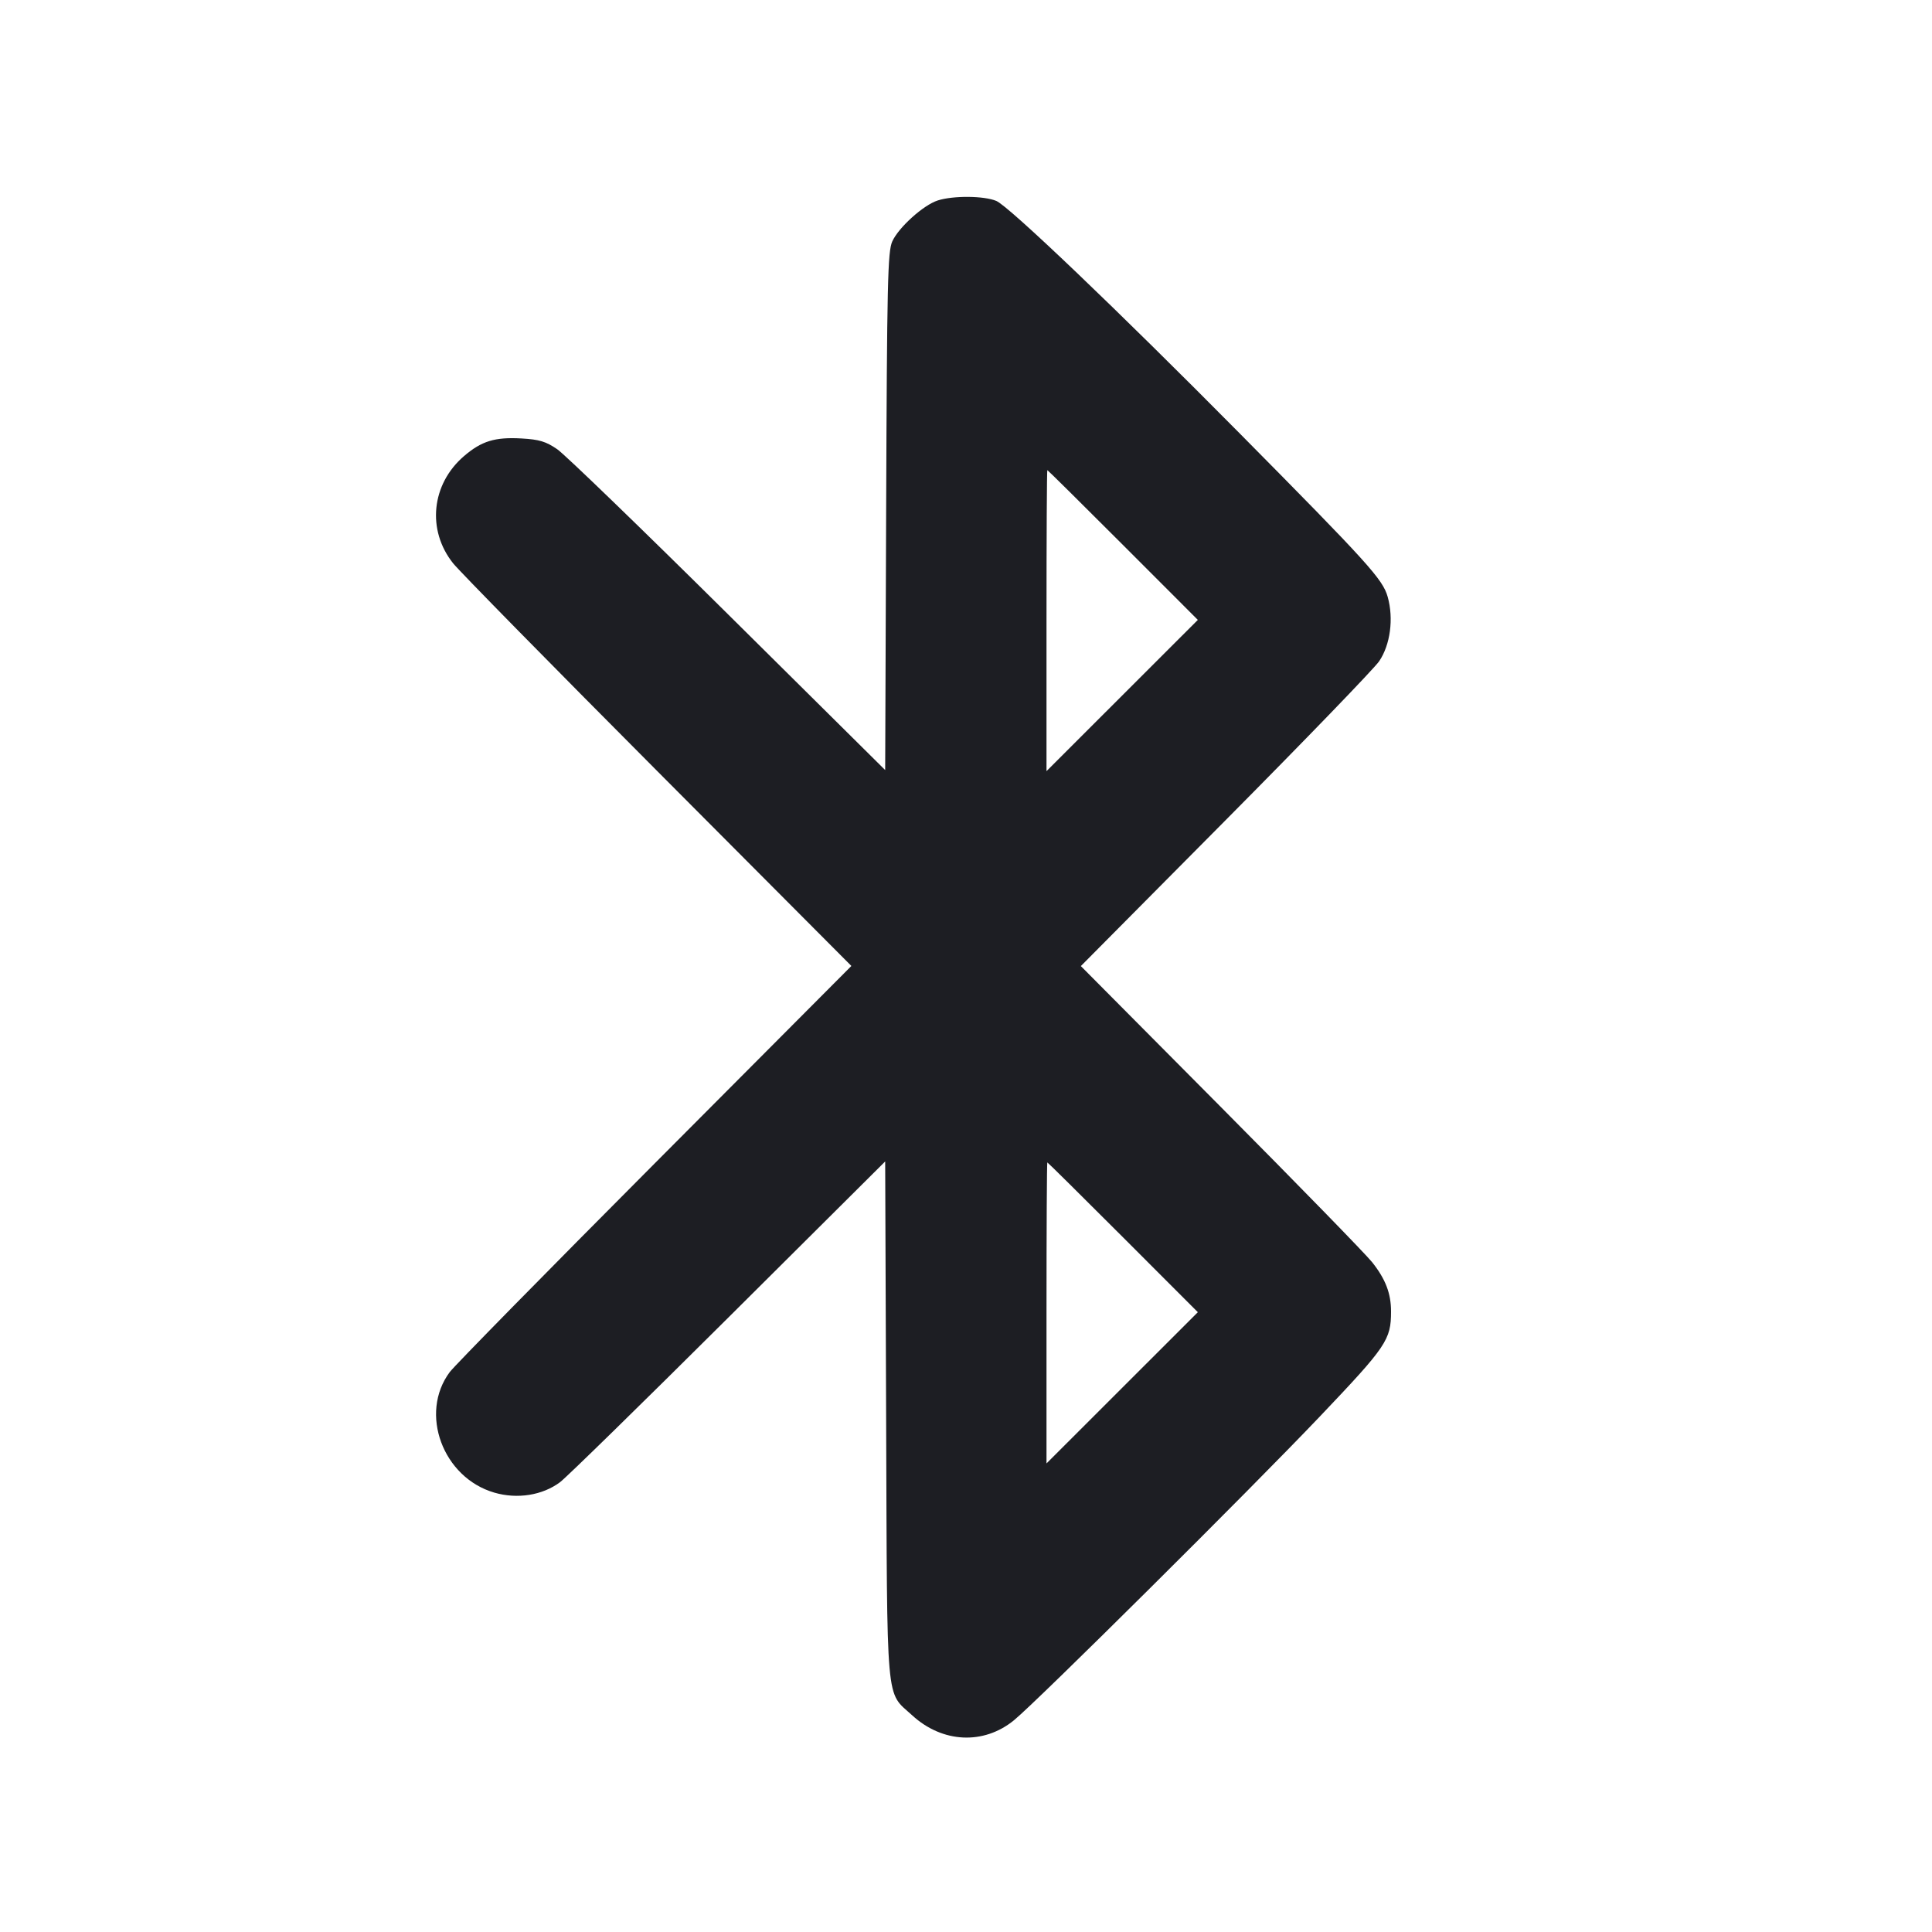 <svg viewBox="0 0 2400 2400" fill="none" xmlns="http://www.w3.org/2000/svg"><path d="M1164.860 249.027 C 1147.126 254.710,1116.385 282.392,1108.452 299.822 C 1102.721 312.417,1101.866 349.879,1100.802 635.302 L 1099.603 956.604 904.579 763.302 C 797.316 656.986,701.775 564.646,692.266 558.102 C 678.217 548.433,669.896 545.917,647.854 544.671 C 614.789 542.803,598.282 547.855,576.477 566.520 C 535.781 601.354,529.967 658.635,562.947 699.838 C 570.942 709.827,685.513 826.438,817.549 958.974 L 1057.615 1199.947 813.543 1444.974 C 679.303 1579.738,564.634 1696.477,558.723 1704.394 C 520.450 1755.651,550.001 1835.567,614.120 1854.207 C 642.641 1862.498,673.781 1857.564,695.606 1841.295 C 703.523 1835.394,797.660 1743.319,904.801 1636.683 L 1099.602 1442.801 1100.801 1764.400 C 1102.148 2125.816,1099.898 2100.290,1133.102 2130.799 C 1170.615 2165.267,1221.850 2167.789,1259.511 2137.021 C 1288.372 2113.441,1552.765 1850.882,1639.889 1759.281 C 1722.571 1672.350,1728.000 1664.331,1728.000 1629.133 C 1728.000 1606.771,1721.146 1588.901,1704.554 1568.000 C 1696.695 1558.100,1612.057 1471.269,1516.469 1375.043 L 1342.673 1200.085 1522.336 1019.023 C 1621.151 919.439,1707.060 830.514,1713.244 821.413 C 1727.114 801.002,1731.433 768.548,1723.874 741.549 C 1717.732 719.613,1700.213 700.253,1540.257 538.647 C 1388.288 385.111,1253.240 256.110,1237.658 249.599 C 1222.248 243.161,1184.104 242.861,1164.860 249.027 M1395.032 677.032 L 1488.001 770.063 1394.000 864.000 L 1300.000 957.936 1300.000 770.968 C 1300.000 668.136,1300.464 584.000,1301.032 584.000 C 1301.599 584.000,1343.900 625.864,1395.032 677.032 M1395.032 1537.032 L 1488.001 1630.063 1394.000 1724.000 L 1300.000 1817.936 1300.000 1630.968 C 1300.000 1528.136,1300.464 1444.000,1301.032 1444.000 C 1301.599 1444.000,1343.900 1485.864,1395.032 1537.032 " fill="#1D1E23" stroke="none" fill-rule="evenodd"/></svg>